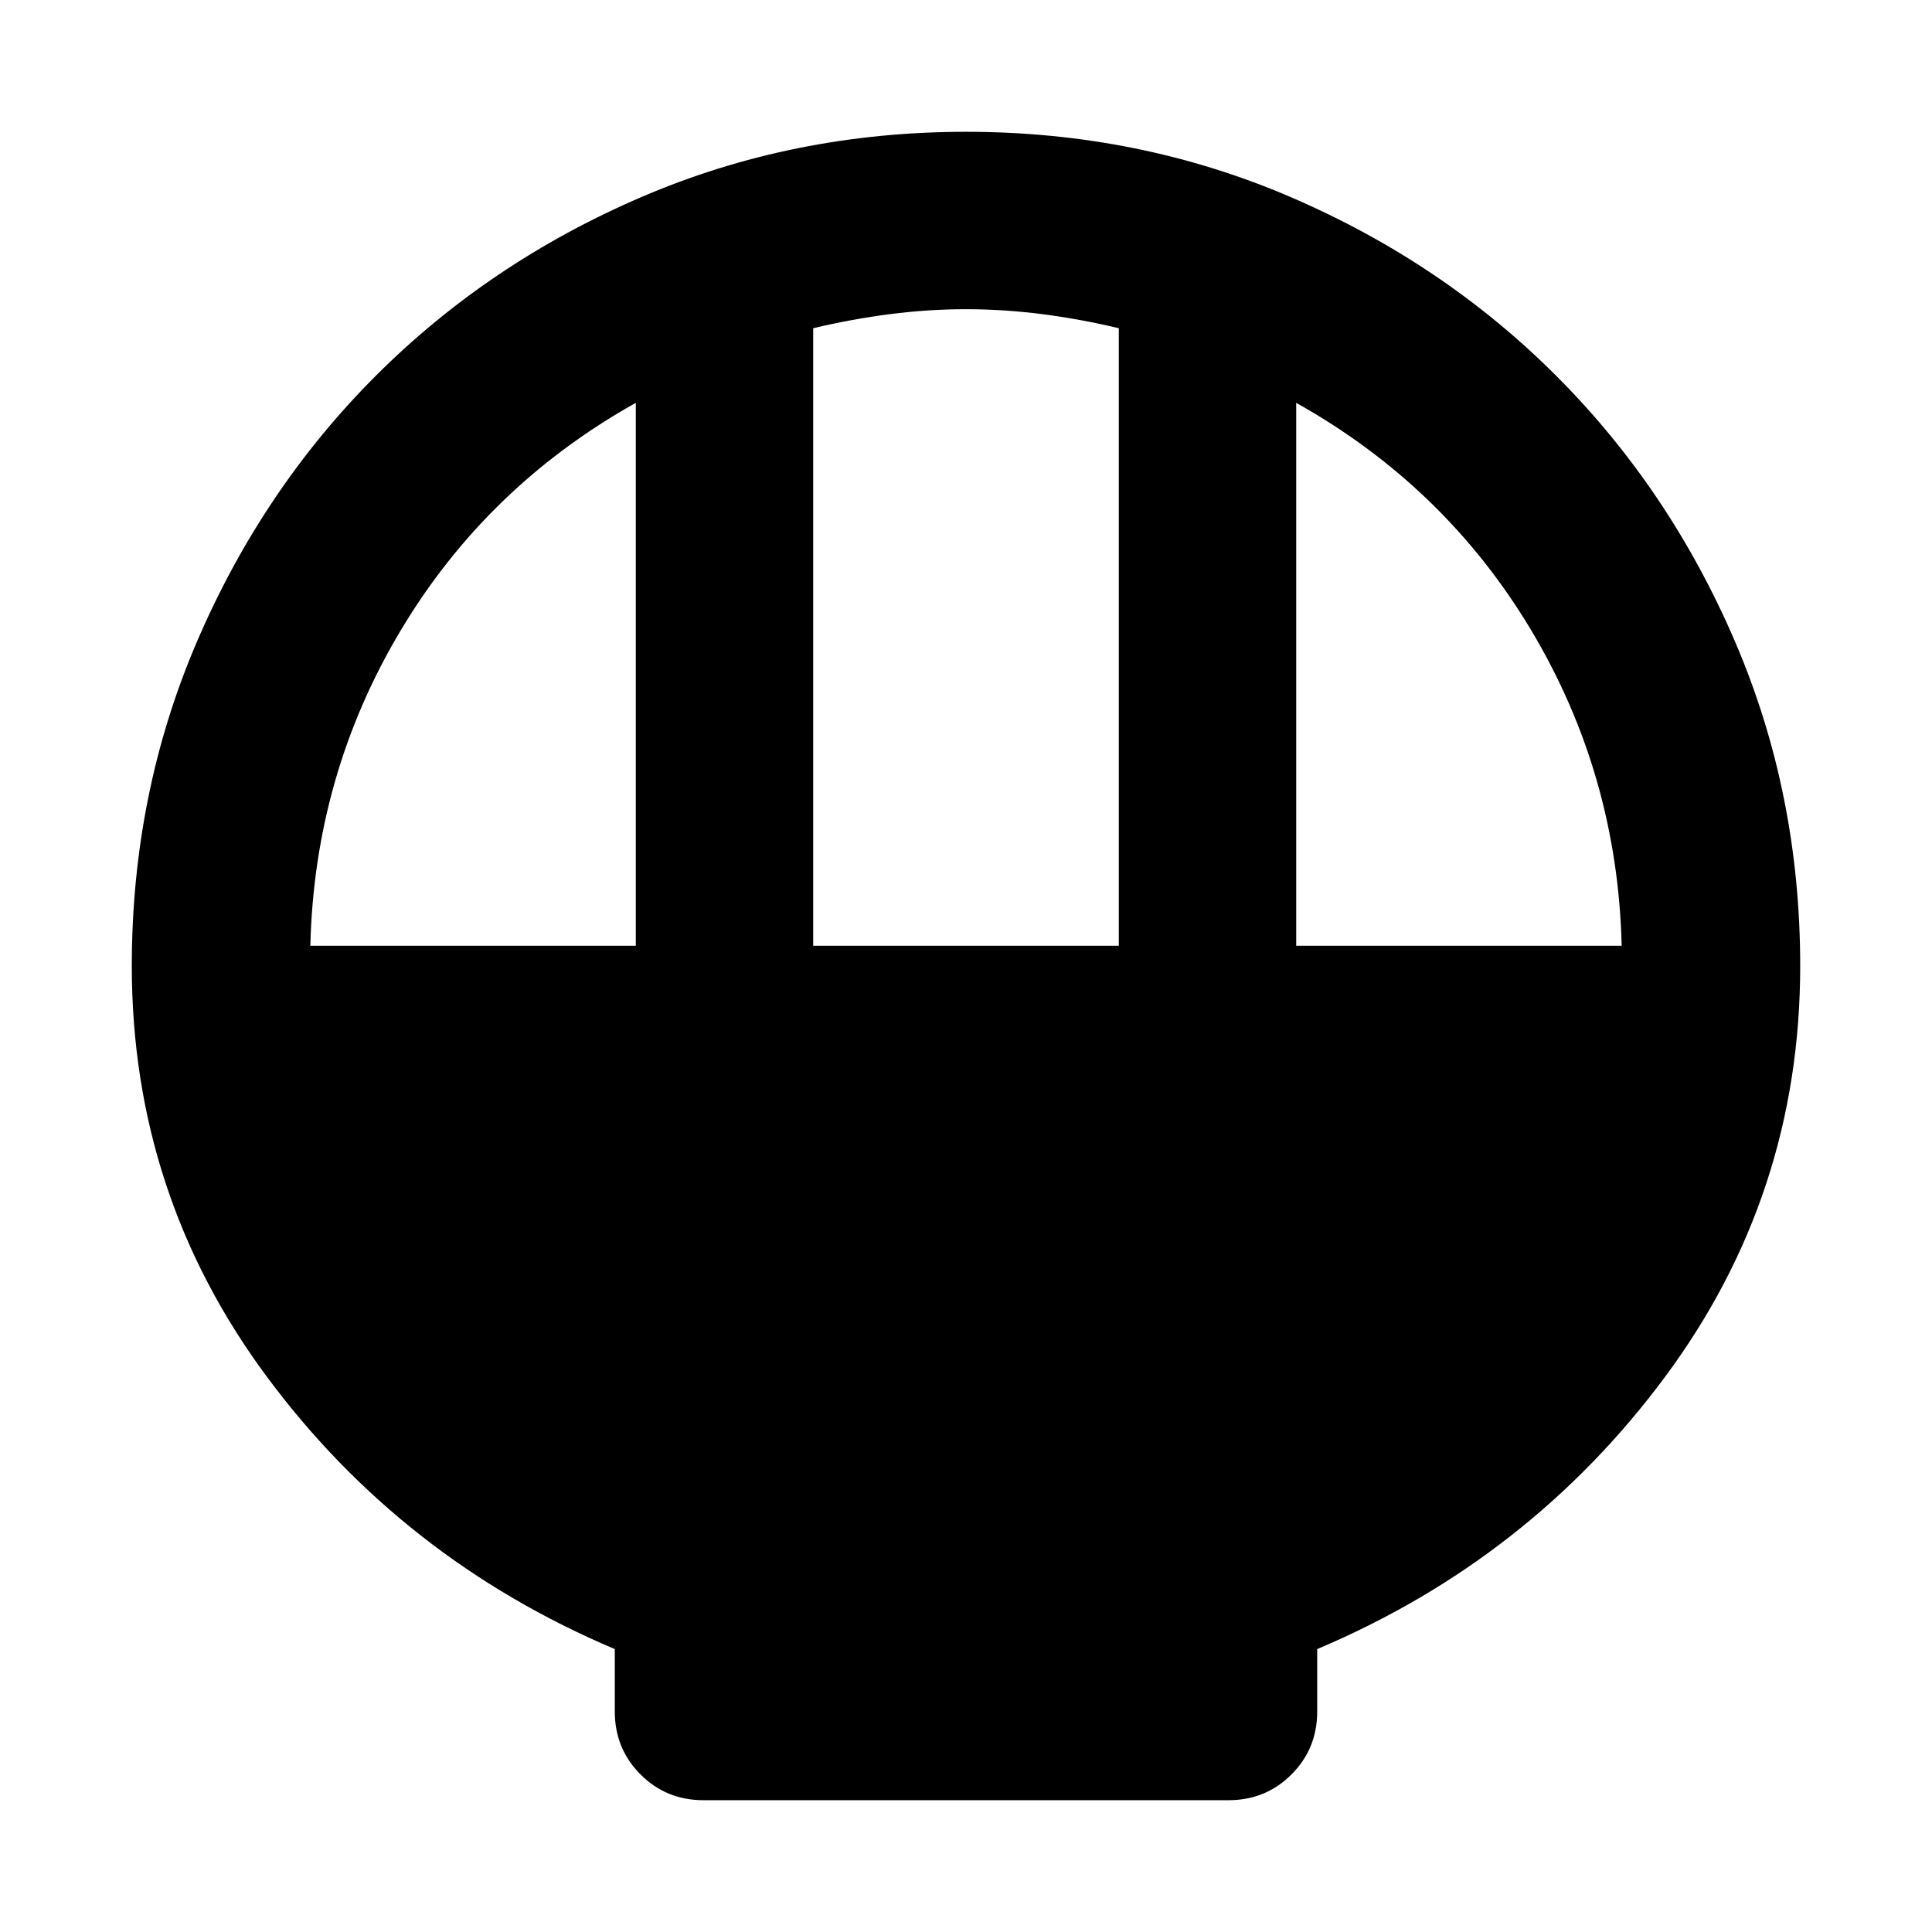 <svg xmlns="http://www.w3.org/2000/svg" height="40" viewBox="0 -960 960 960" width="40"><path d="M349.56-65.49q-18.5 0-31.28-12.79-12.79-12.78-12.79-31.28v-31.02q-105.56-44.64-172.78-135.18T65.49-480q0-86.01 32.54-161.56 32.53-75.54 88.7-131.71t131.71-88.7q75.55-32.54 161.56-32.54t161.56 32.54q75.54 32.53 131.71 88.7t88.7 131.71q32.54 75.55 32.54 161.56 0 113.7-67.22 204.24T654.51-140.58v31.02q0 18.5-12.79 31.28-12.78 12.79-31.28 12.79H349.56Zm54.51-424.58h151.86v-306.84q-19.03-4.54-38.15-7-19.13-2.45-37.78-2.45-18.65 0-37.78 2.45-19.12 2.46-38.15 7v306.84Zm-249.87 0h161.73v-269.77q-74.06 41.49-116.86 113.15-42.79 71.66-44.87 156.62Zm489.87 0H805.8q-2.08-84.96-44.87-156.62-42.8-71.66-116.86-113.15v269.77Z"/></svg>